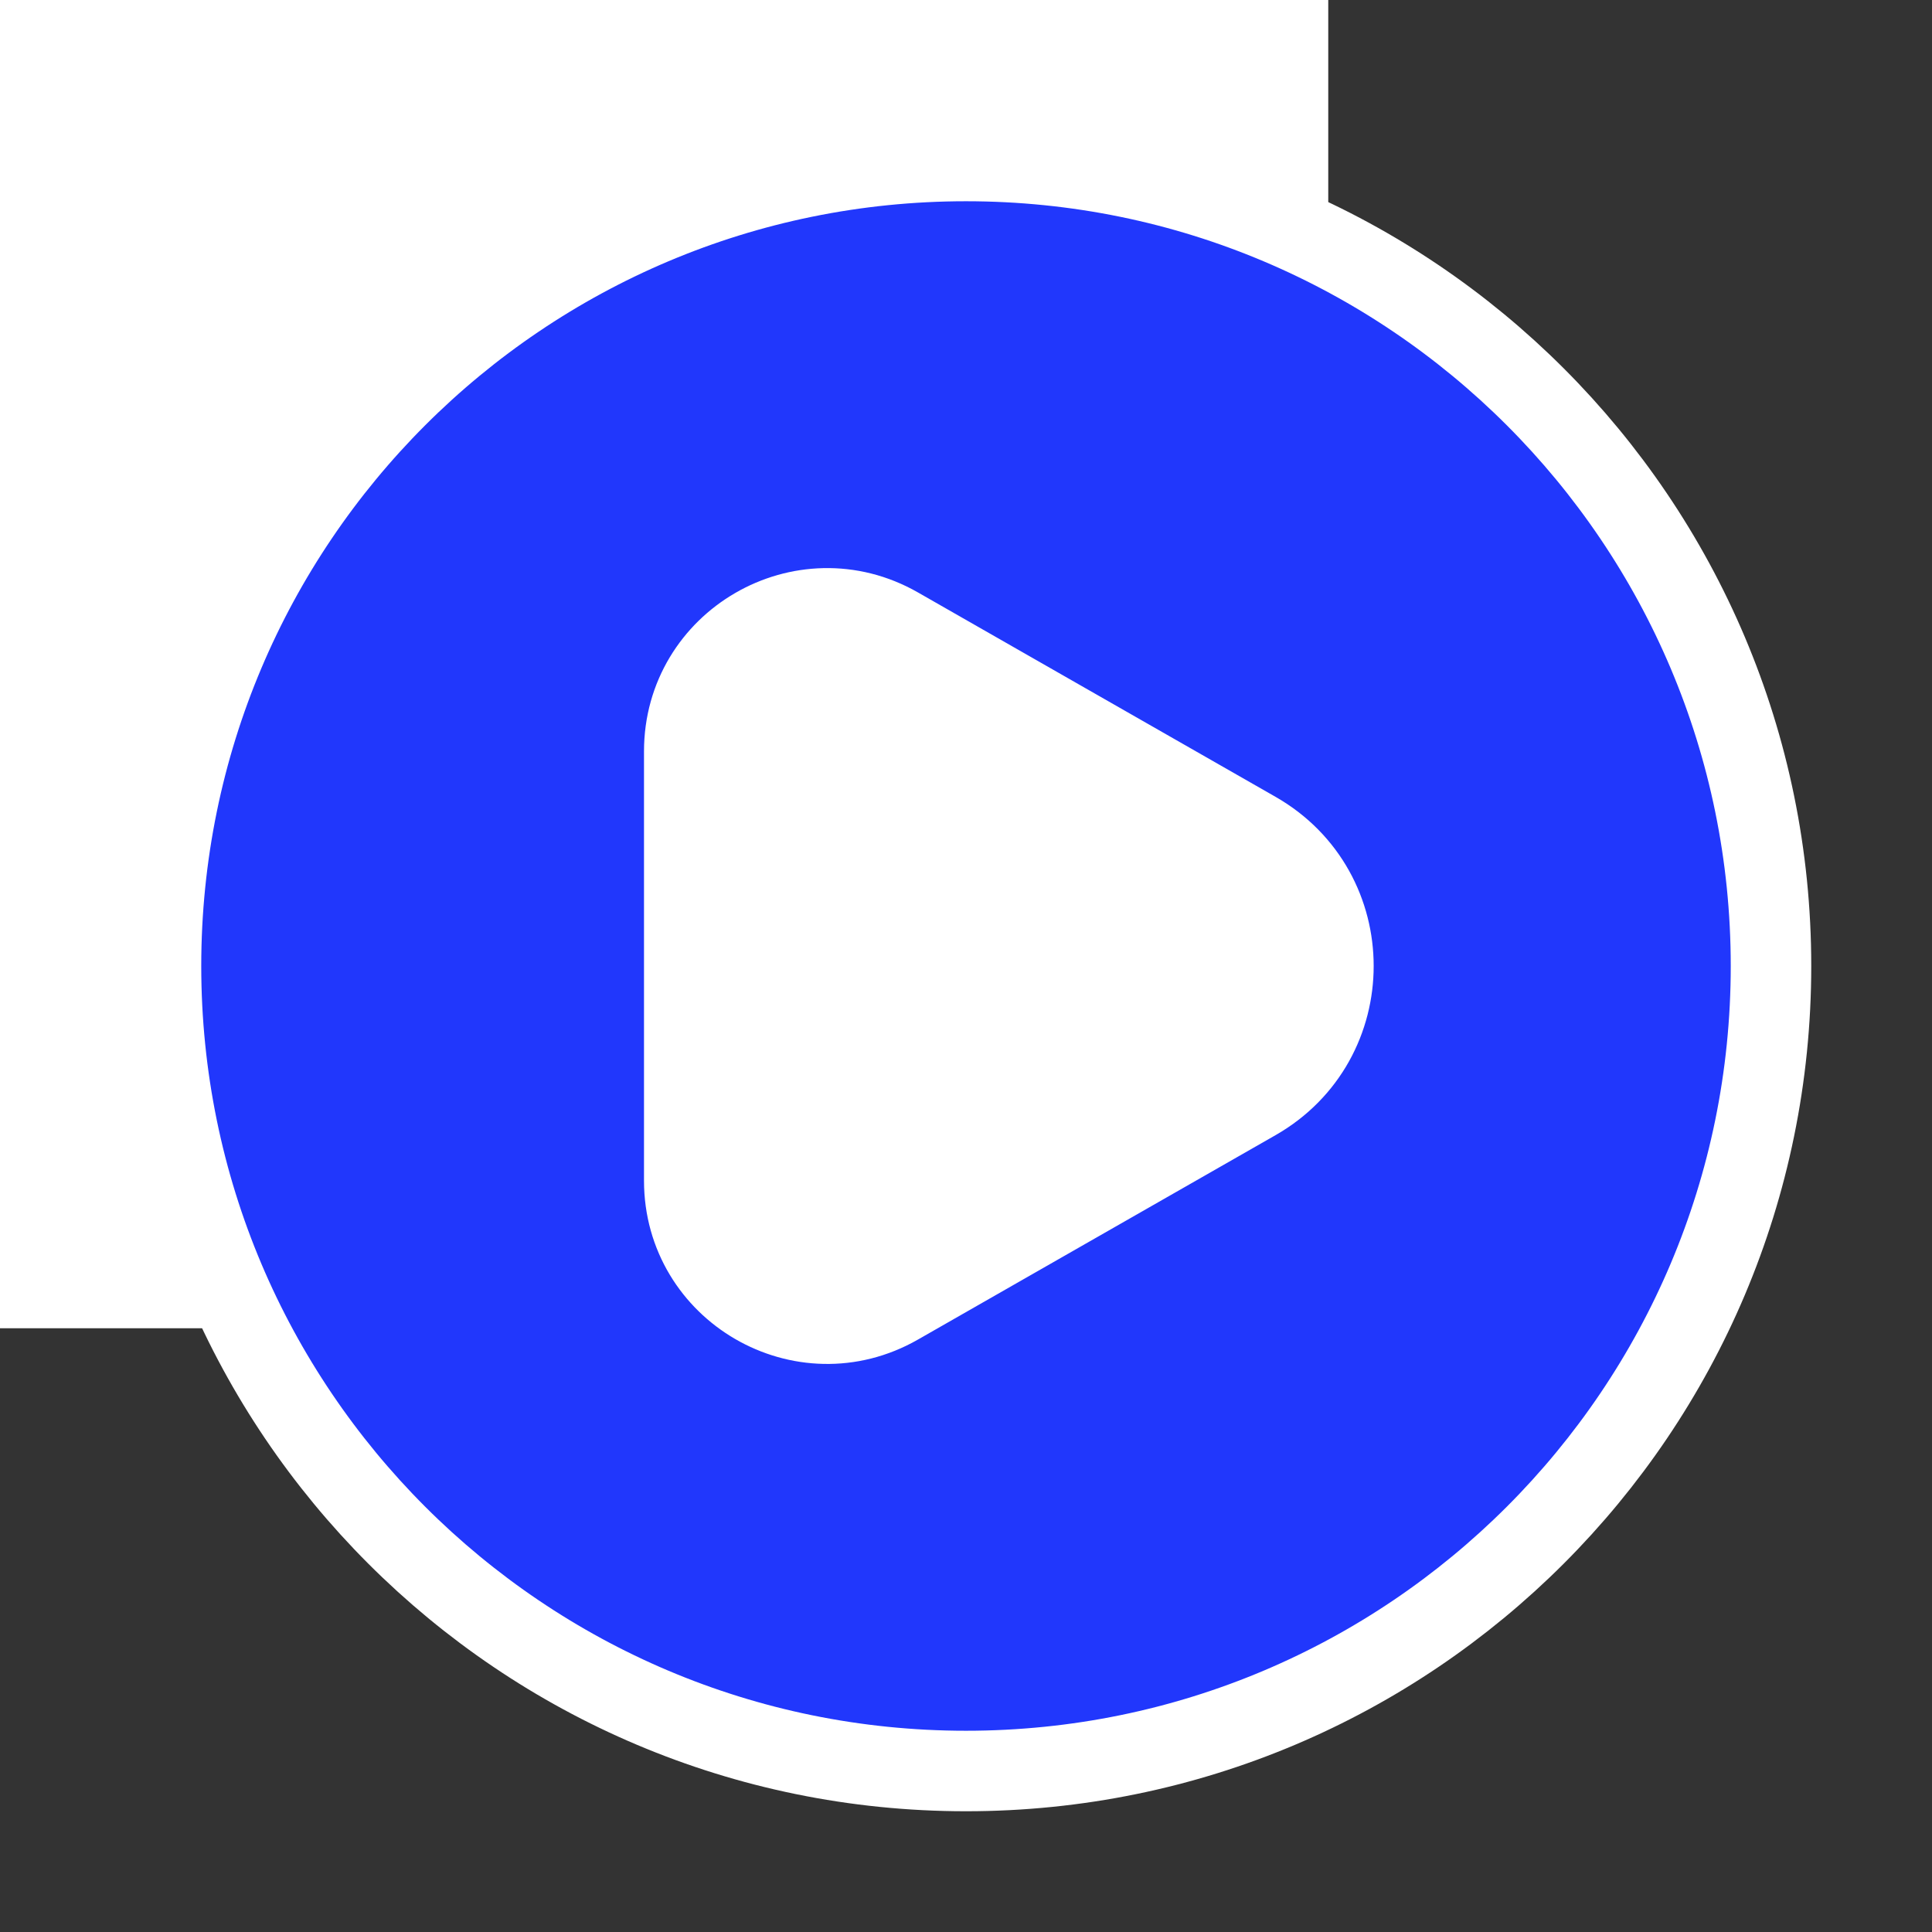 <svg
width='38px'
            height='38px'
            viewBox='0 0 24 24'
            fill='none'
            xmlns='http://www.w3.org/2000/svg'
            stroke='#ffffff'
          >
            <rect x="0" y="0" width="24" height="24" fill="#333333" stroke="none"/>
            <g id='SVGRepo_bgCarrier' stroke-width='0'></g>
            <g id='SVGRepo_tracerCarrier' stroke-linecap='round' stroke-linejoin='round'></g>
            <g id='SVGRepo_iconCarrier'>
              <rect width='16' height='16' fill='white'></rect>
              <path
                fill-rule='evenodd'
                clip-rule='evenodd'
                d='M2 12C2 6.477 6.477 2 12 2C17.523 2 22 6.477 22 12C22 17.523 17.523 22 12 22C6.477 22 2 17.523 2 12ZM15.596 10.332C16.887 11.069 16.887 12.931 15.596 13.668L11.154 16.207C9.972 16.883 8.5 16.029 8.5 14.667L8.5 9.333C8.5 7.971 9.972 7.118 11.154 7.793L15.596 10.332Z'
                fill='#2137fc'
              ></path>
            </g>
          </svg>